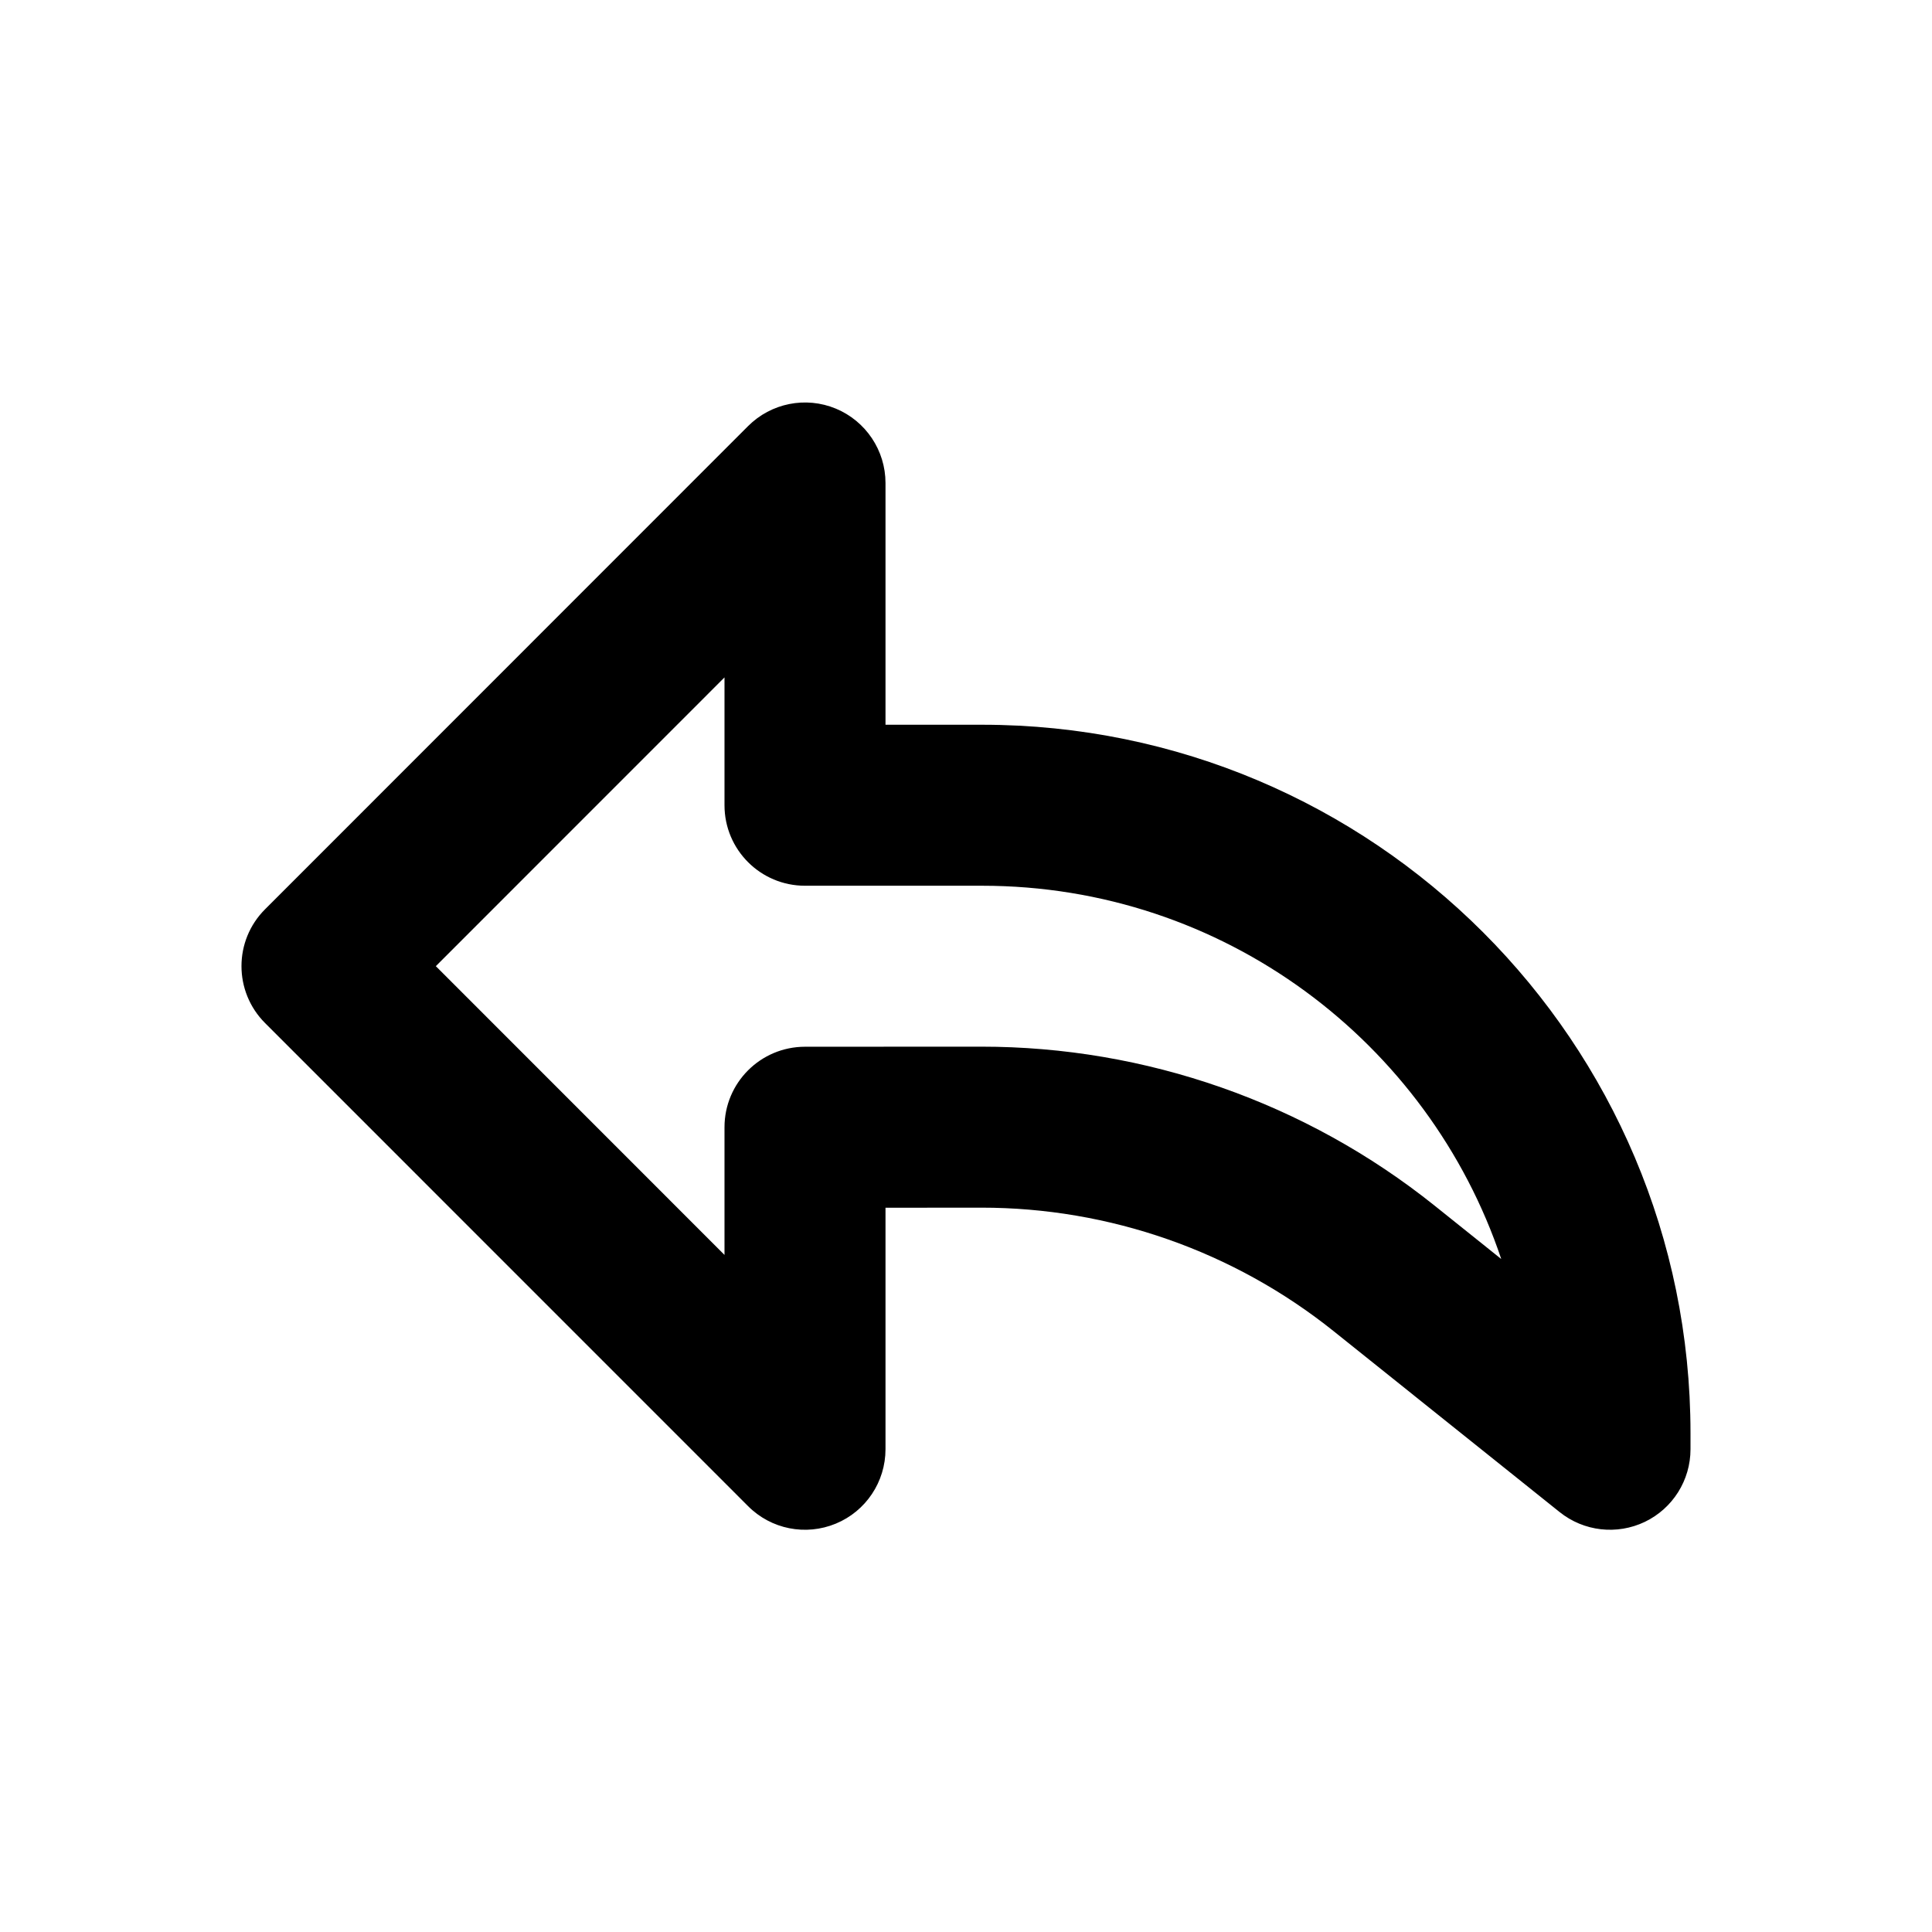 <svg viewBox="0 0 24 24"><path class="fn-svg-icon" fill-rule="evenodd" d="M10.383 5.076C10.756 5.231 11 5.596 11 6V9.003H12.2C17.06 9.003 21 12.943 21 17.803V18.003C21 18.388 20.78 18.738 20.433 18.905C20.086 19.071 19.675 19.024 19.375 18.784L16.569 16.538C15.327 15.543 13.782 15.001 12.19 15.002L11 15.003V18.003C11 18.408 10.756 18.773 10.383 18.927C10.009 19.082 9.579 18.997 9.293 18.71L3.293 12.709C2.902 12.318 2.902 11.685 3.293 11.295L9.293 5.293C9.579 5.007 10.009 4.921 10.383 5.076ZM5.414 12.002L9 15.589V14.003C9 13.451 9.447 13.004 9.999 13.003L12.188 13.002C14.235 13.001 16.221 13.697 17.82 14.976L18.649 15.64C17.745 12.945 15.199 11.003 12.2 11.003H10C9.448 11.003 9 10.556 9 10.003V8.415L5.414 12.002Z" clip-rule="evenodd"/></svg>